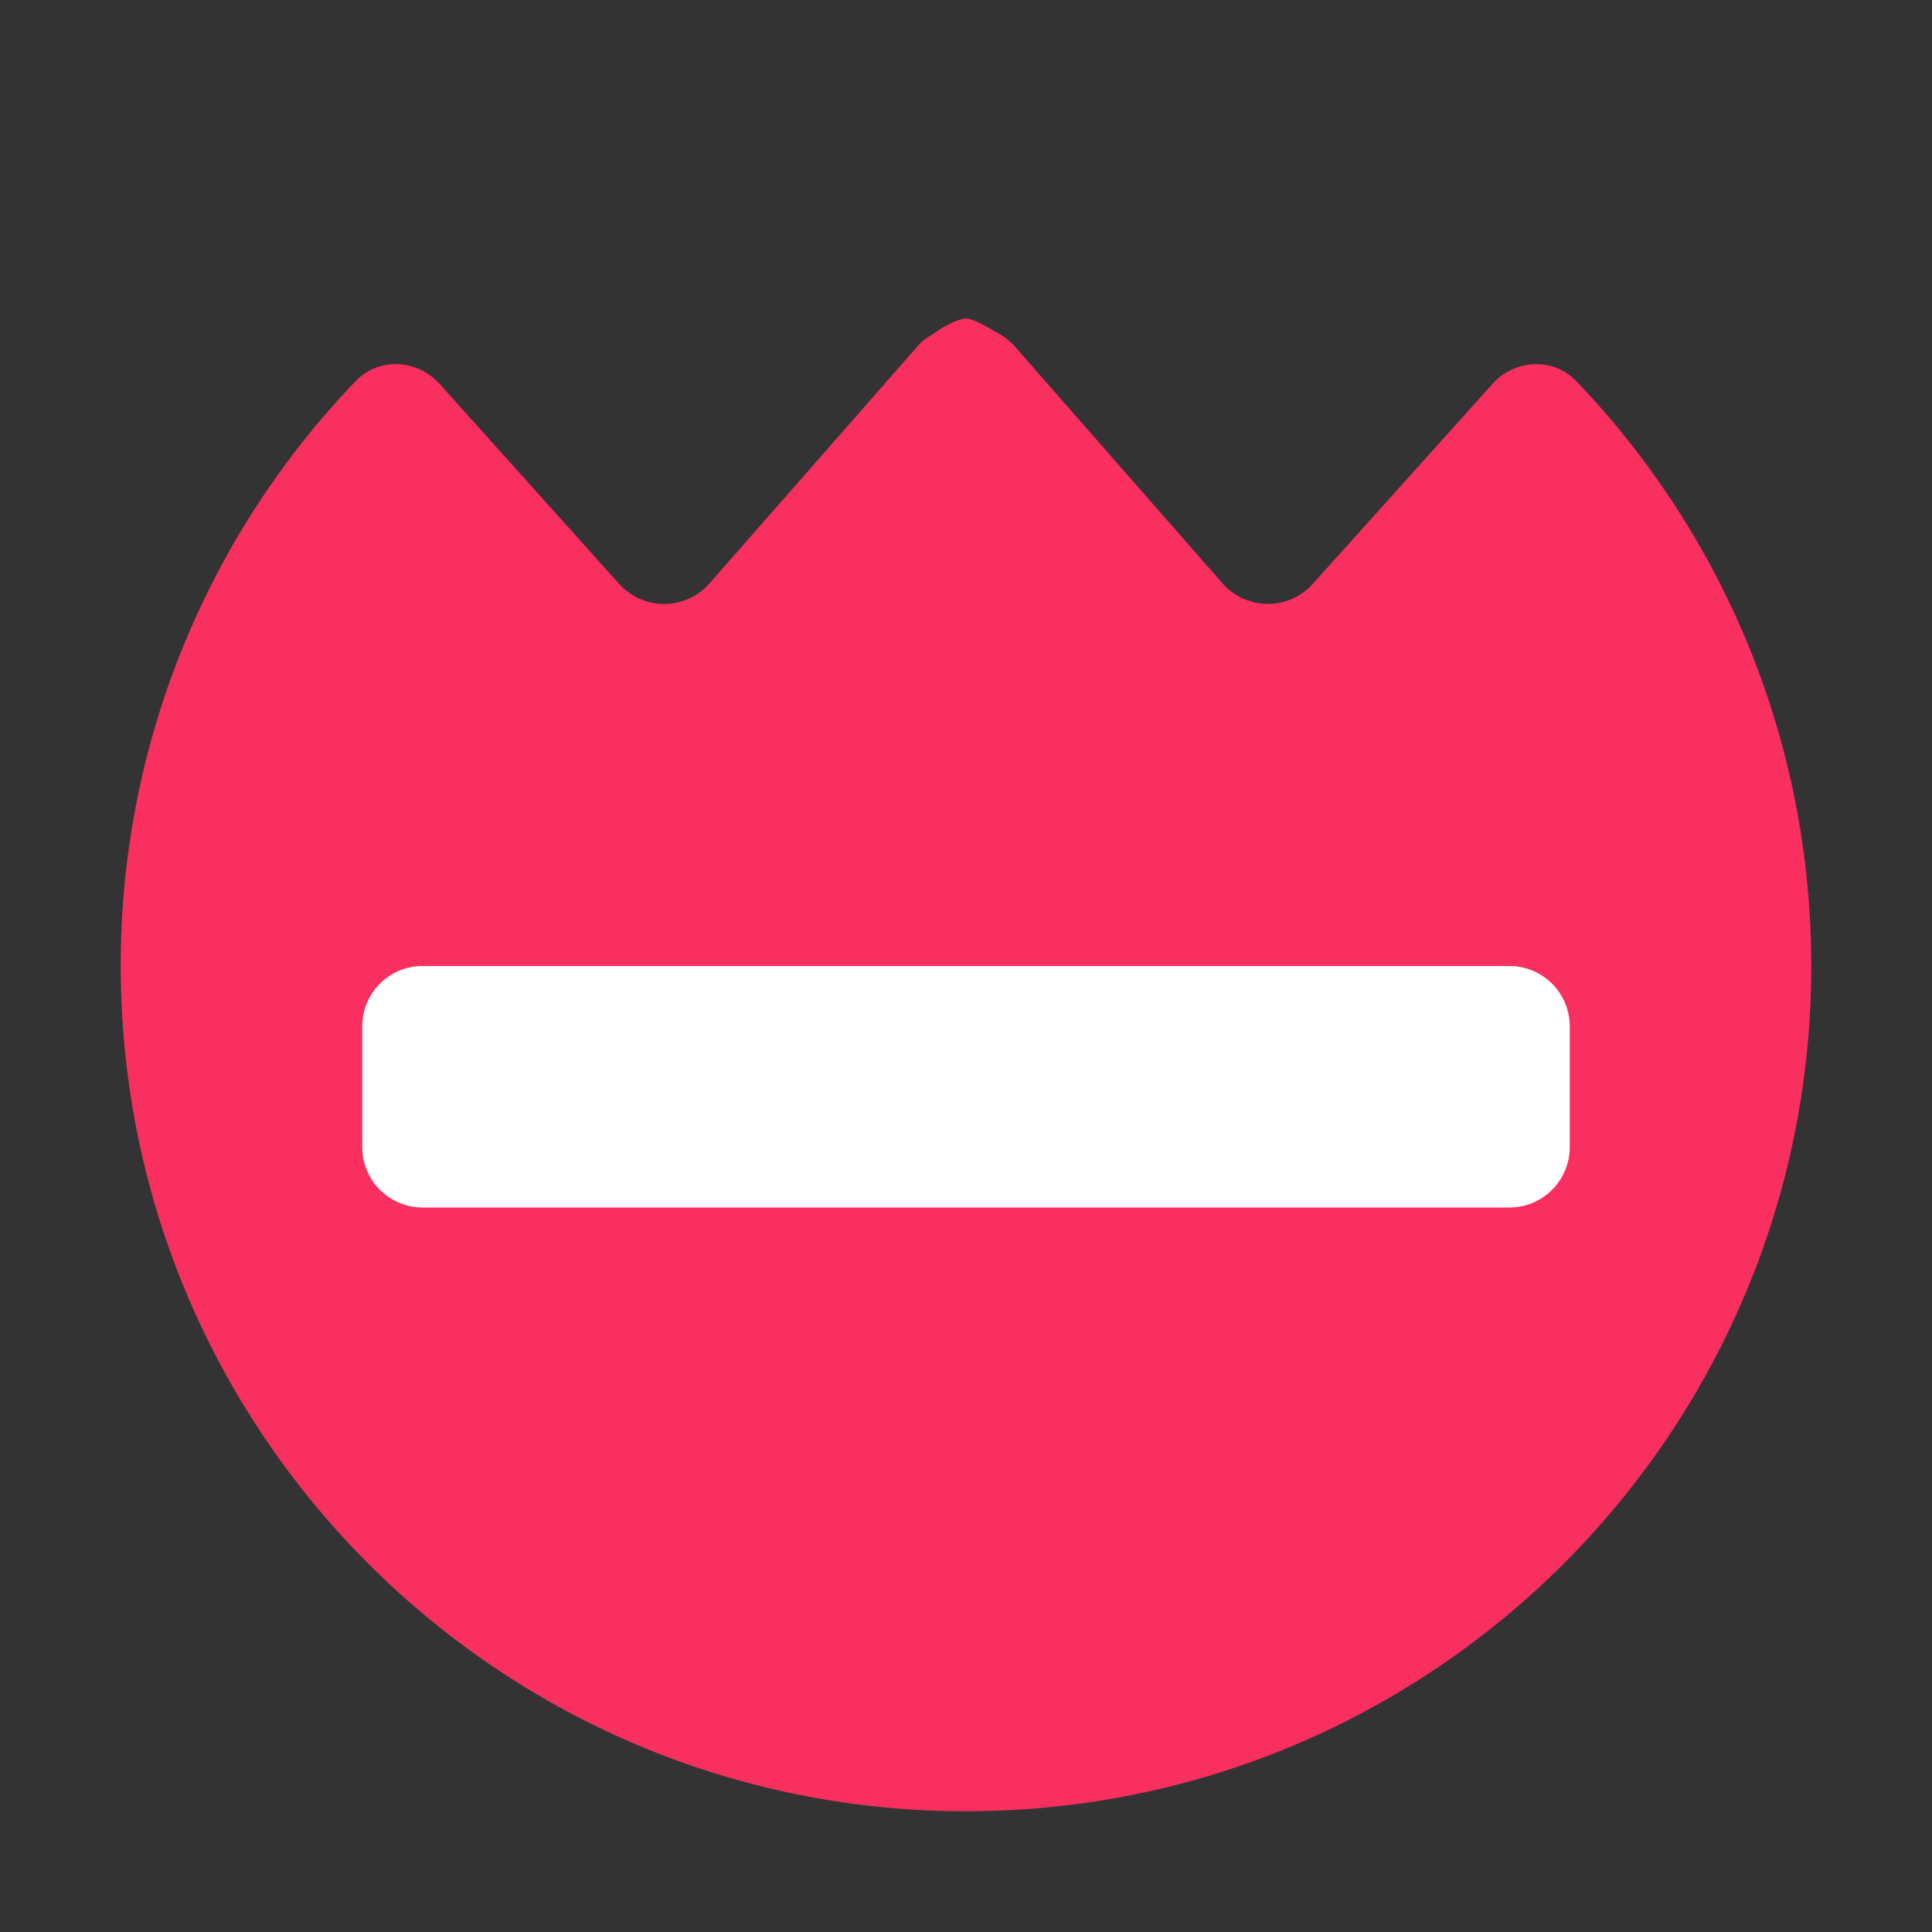<svg xmlns="http://www.w3.org/2000/svg" width="1em" height="1em" viewBox="0 0 32 32"><rect x="0" y="0" width="32" height="32" fill="#333333" stroke="none"/><g fill="none"><path fill="#F92F60" d="M16 5.276c-.123 0-.363.126-.5.224c-.07.05-.202.124-.266.194l-3.49 3.978a1 1 0 0 1-1.488 0L7.282 6.36c-.37-.412-1.007-.448-1.39-.048A13.95 13.95 0 0 0 2 16c0 7.732 6.268 14 14 14s14-6.268 14-14c0-3.759-1.481-7.172-3.892-9.687c-.383-.4-1.02-.364-1.39.048l-2.974 3.31a1 1 0 0 1-1.488 0L16.77 5.695a1.3 1.3 0 0 0-.27-.194c-.117-.066-.377-.224-.5-.224"/><path fill="#fff" d="M6 17a1 1 0 0 1 1-1h18a1 1 0 0 1 1 1v2a1 1 0 0 1-1 1H7a1 1 0 0 1-1-1z"/></g></svg>